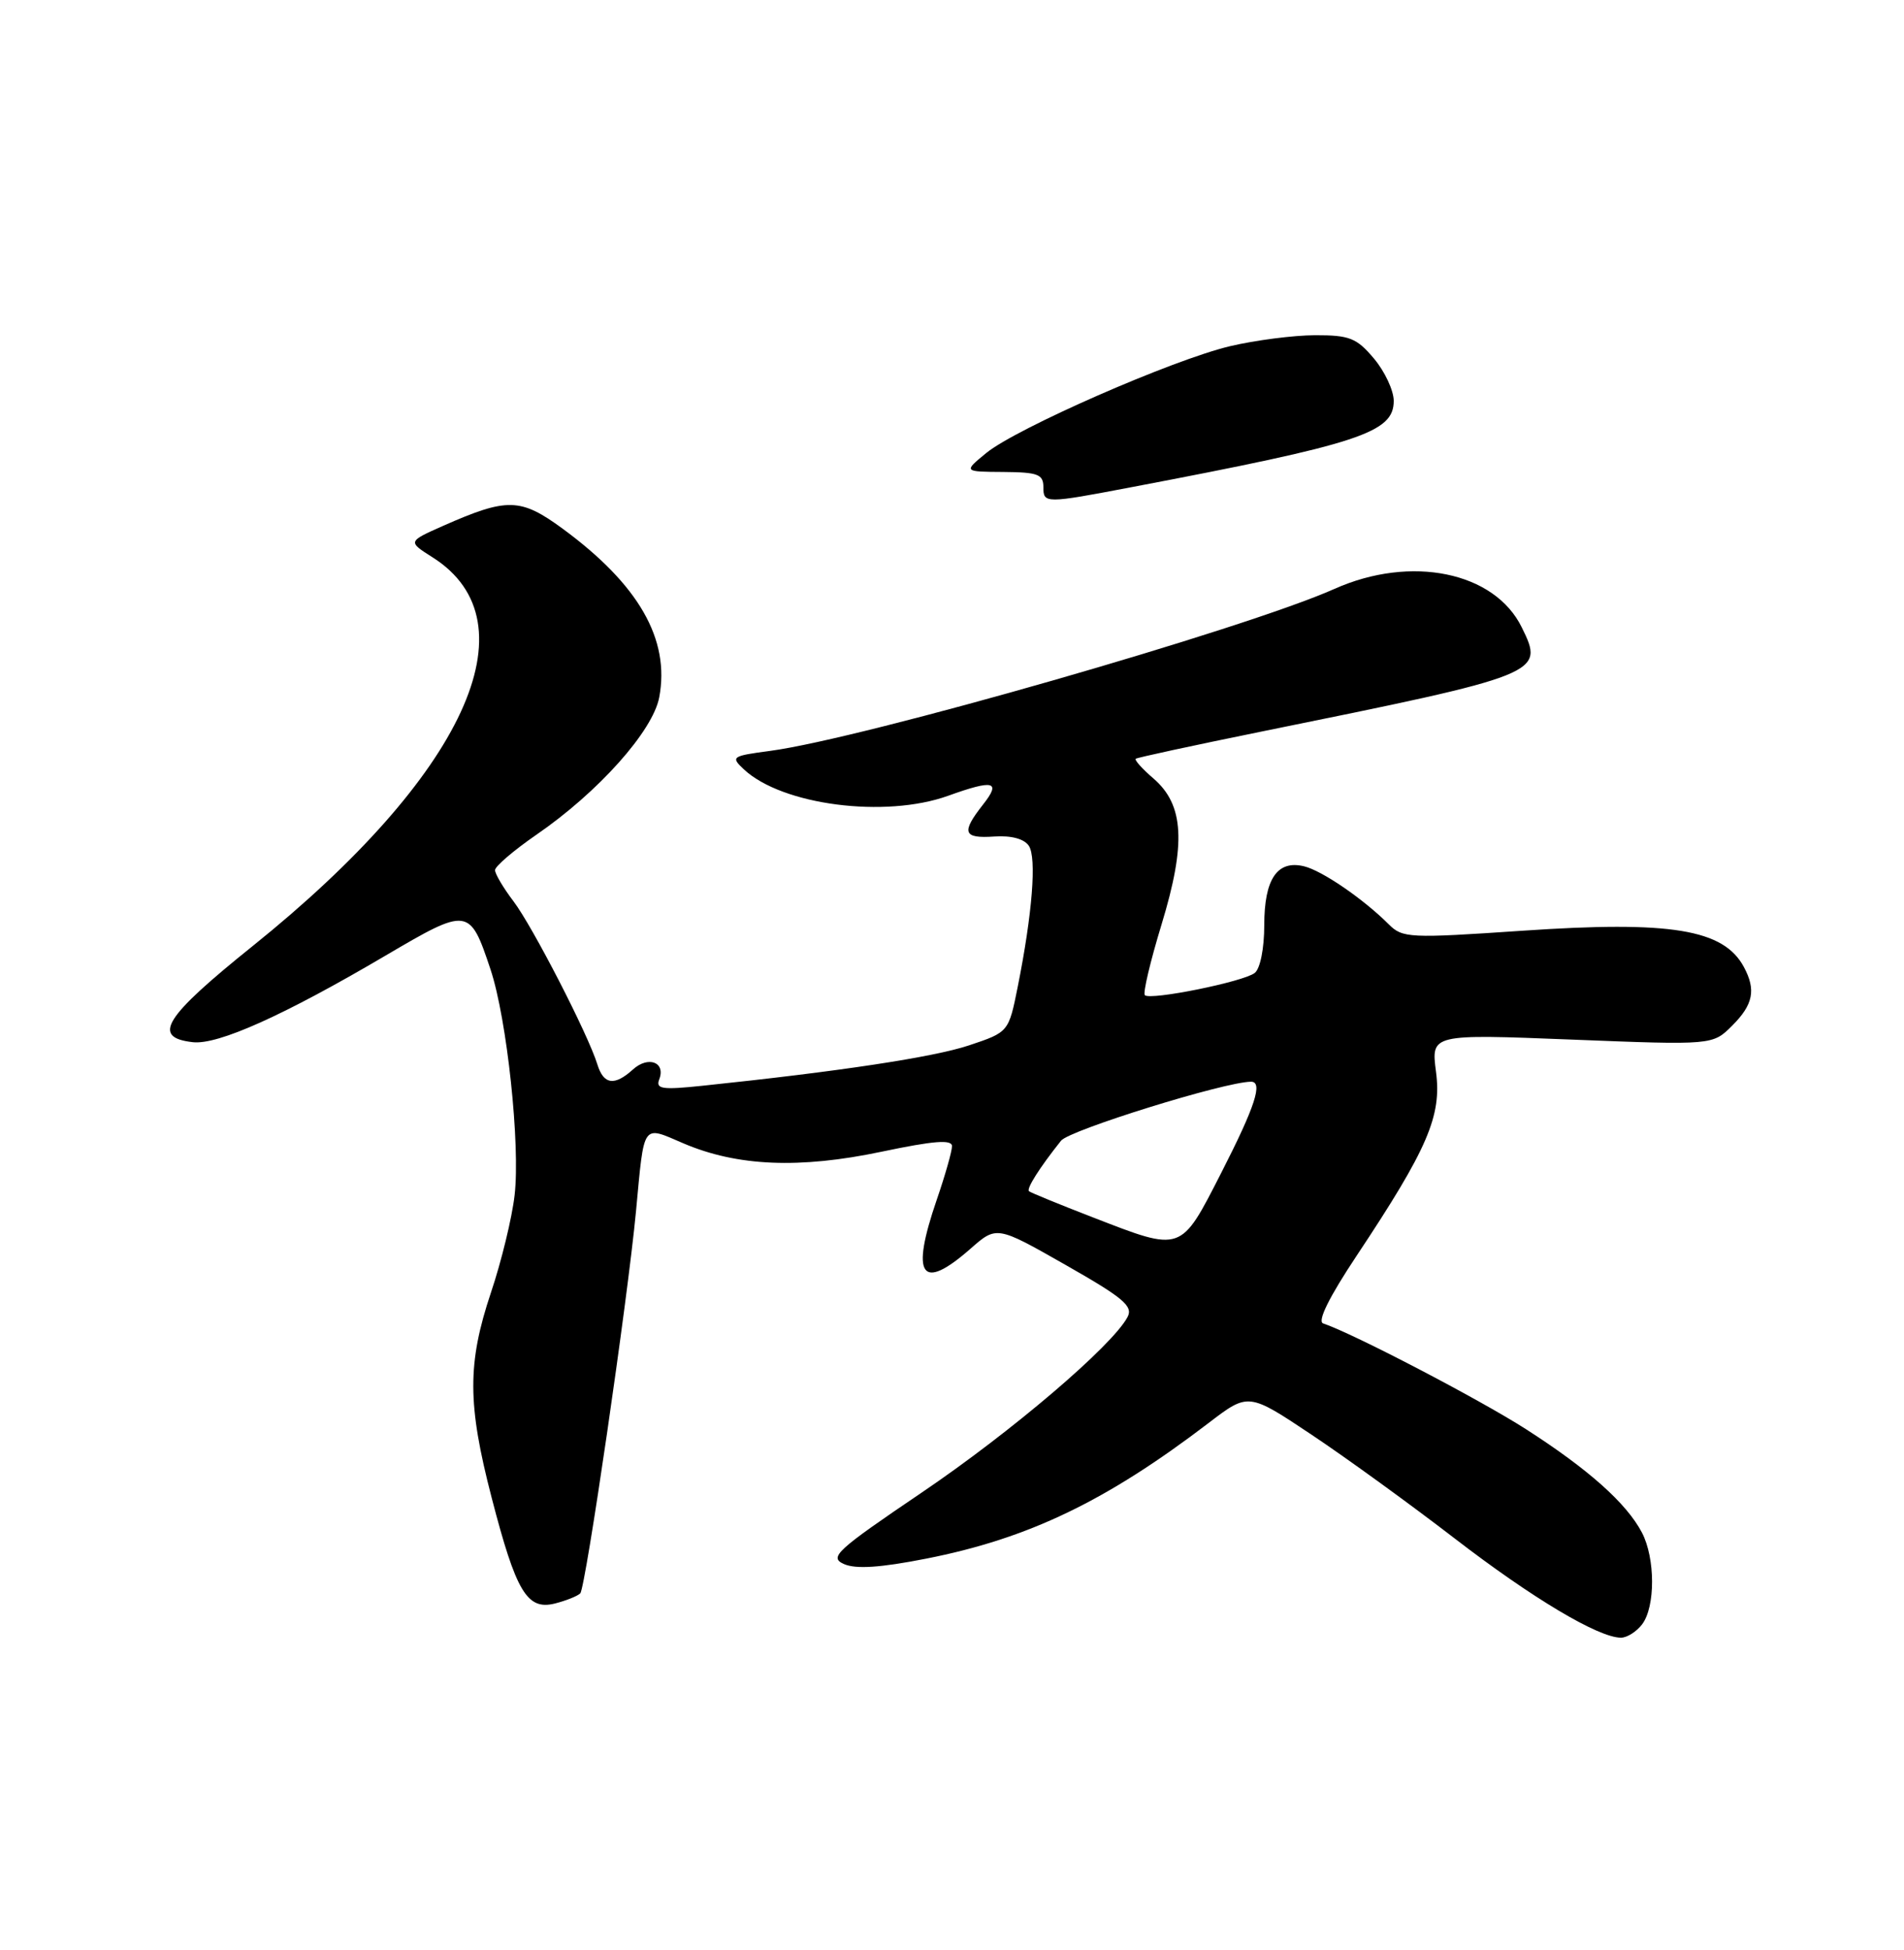 <?xml version="1.0" encoding="UTF-8" standalone="no"?>
<!DOCTYPE svg PUBLIC "-//W3C//DTD SVG 1.1//EN" "http://www.w3.org/Graphics/SVG/1.1/DTD/svg11.dtd" >
<svg xmlns="http://www.w3.org/2000/svg" xmlns:xlink="http://www.w3.org/1999/xlink" version="1.1" viewBox="0 0 250 256">
 <g >
 <path fill="currentColor"
d=" M 215.61 213.25 C 217.37 210.93 217.35 204.58 215.59 201.20 C 213.56 197.34 208.57 192.89 200.34 187.61 C 194.25 183.71 177.69 175.07 173.73 173.74 C 172.94 173.47 174.54 170.25 178.16 164.81 C 187.47 150.80 189.32 146.50 188.55 140.70 C 187.90 135.75 187.90 135.75 206.39 136.48 C 224.88 137.21 224.88 137.21 227.44 134.65 C 230.20 131.89 230.59 129.96 228.98 126.96 C 226.32 121.99 219.40 120.86 199.88 122.19 C 185.04 123.20 184.16 123.16 182.34 121.34 C 179.02 118.02 173.59 114.30 171.23 113.73 C 167.71 112.87 166.00 115.40 166.00 121.45 C 166.00 124.51 165.47 127.17 164.75 127.73 C 163.28 128.89 151.03 131.36 150.32 130.65 C 150.05 130.38 151.04 126.20 152.52 121.35 C 155.75 110.74 155.47 105.66 151.45 102.20 C 149.97 100.93 148.93 99.77 149.13 99.61 C 149.34 99.45 156.70 97.86 165.50 96.07 C 202.63 88.53 202.81 88.46 199.81 82.36 C 196.24 75.07 185.27 72.82 175.22 77.31 C 163.44 82.57 113.30 96.96 101.11 98.58 C 96.07 99.25 95.92 99.36 97.67 101.00 C 102.69 105.70 116.22 107.45 124.50 104.47 C 130.49 102.31 131.49 102.57 129.07 105.63 C 126.18 109.31 126.46 110.10 130.56 109.82 C 132.80 109.67 134.48 110.13 135.09 111.04 C 136.13 112.62 135.55 119.94 133.64 129.50 C 132.44 135.50 132.44 135.50 127.23 137.24 C 122.57 138.79 110.24 140.66 92.24 142.54 C 86.93 143.10 86.07 142.97 86.56 141.70 C 87.43 139.45 85.12 138.58 83.11 140.40 C 80.68 142.60 79.26 142.40 78.44 139.75 C 77.24 135.83 69.93 121.63 67.42 118.32 C 66.09 116.57 65.00 114.73 65.00 114.23 C 65.00 113.74 67.44 111.65 70.41 109.60 C 78.56 104.00 85.73 95.97 86.56 91.54 C 87.99 83.93 83.87 76.75 73.88 69.41 C 68.34 65.35 66.61 65.31 58.17 69.04 C 53.53 71.10 53.53 71.10 56.80 73.17 C 70.30 81.72 61.00 101.83 33.20 124.18 C 21.51 133.57 19.87 136.20 25.31 136.82 C 28.61 137.20 37.28 133.31 50.66 125.43 C 61.48 119.07 61.68 119.09 64.41 127.28 C 66.57 133.78 68.33 150.29 67.57 156.90 C 67.23 159.88 65.83 165.62 64.47 169.67 C 61.35 178.99 61.36 184.32 64.56 196.64 C 67.76 208.98 69.20 211.41 72.83 210.52 C 74.30 210.15 75.81 209.55 76.19 209.18 C 76.89 208.48 82.41 170.64 83.51 159.00 C 84.61 147.26 84.27 147.76 89.73 150.10 C 96.79 153.12 104.97 153.47 115.75 151.20 C 122.60 149.76 125.00 149.57 125.00 150.47 C 125.00 151.14 124.10 154.30 123.00 157.50 C 119.54 167.56 120.94 169.62 127.40 163.96 C 130.86 160.91 130.86 160.91 139.91 166.06 C 147.52 170.39 148.82 171.48 148.04 172.92 C 146.02 176.70 132.82 187.96 121.05 195.93 C 109.78 203.56 108.82 204.44 110.81 205.33 C 112.36 206.02 115.58 205.81 121.62 204.62 C 135.04 201.98 145.25 197.08 158.71 186.80 C 163.92 182.82 163.92 182.82 172.21 188.35 C 176.77 191.39 185.22 197.52 191.00 201.97 C 201.18 209.81 209.88 215.00 212.84 215.00 C 213.63 215.00 214.88 214.21 215.61 213.25 Z  M 148.50 63.97 C 178.60 58.25 183.00 56.80 183.00 52.63 C 183.00 51.27 181.83 48.77 180.41 47.08 C 178.13 44.37 177.21 44.00 172.66 44.01 C 169.82 44.02 164.80 44.67 161.50 45.45 C 153.96 47.24 133.49 56.21 129.50 59.47 C 126.50 61.93 126.50 61.93 131.75 61.96 C 136.30 62.00 137.00 62.26 137.00 63.98 C 137.00 66.11 137.27 66.11 148.50 63.97 Z  M 143.50 159.82 C 139.10 158.12 135.33 156.57 135.11 156.39 C 134.74 156.07 136.49 153.30 139.32 149.75 C 140.44 148.36 160.77 142.04 164.25 142.01 C 165.87 141.99 164.81 145.25 160.37 153.94 C 154.98 164.48 155.27 164.38 143.50 159.82 Z "/>
</g>
</svg>